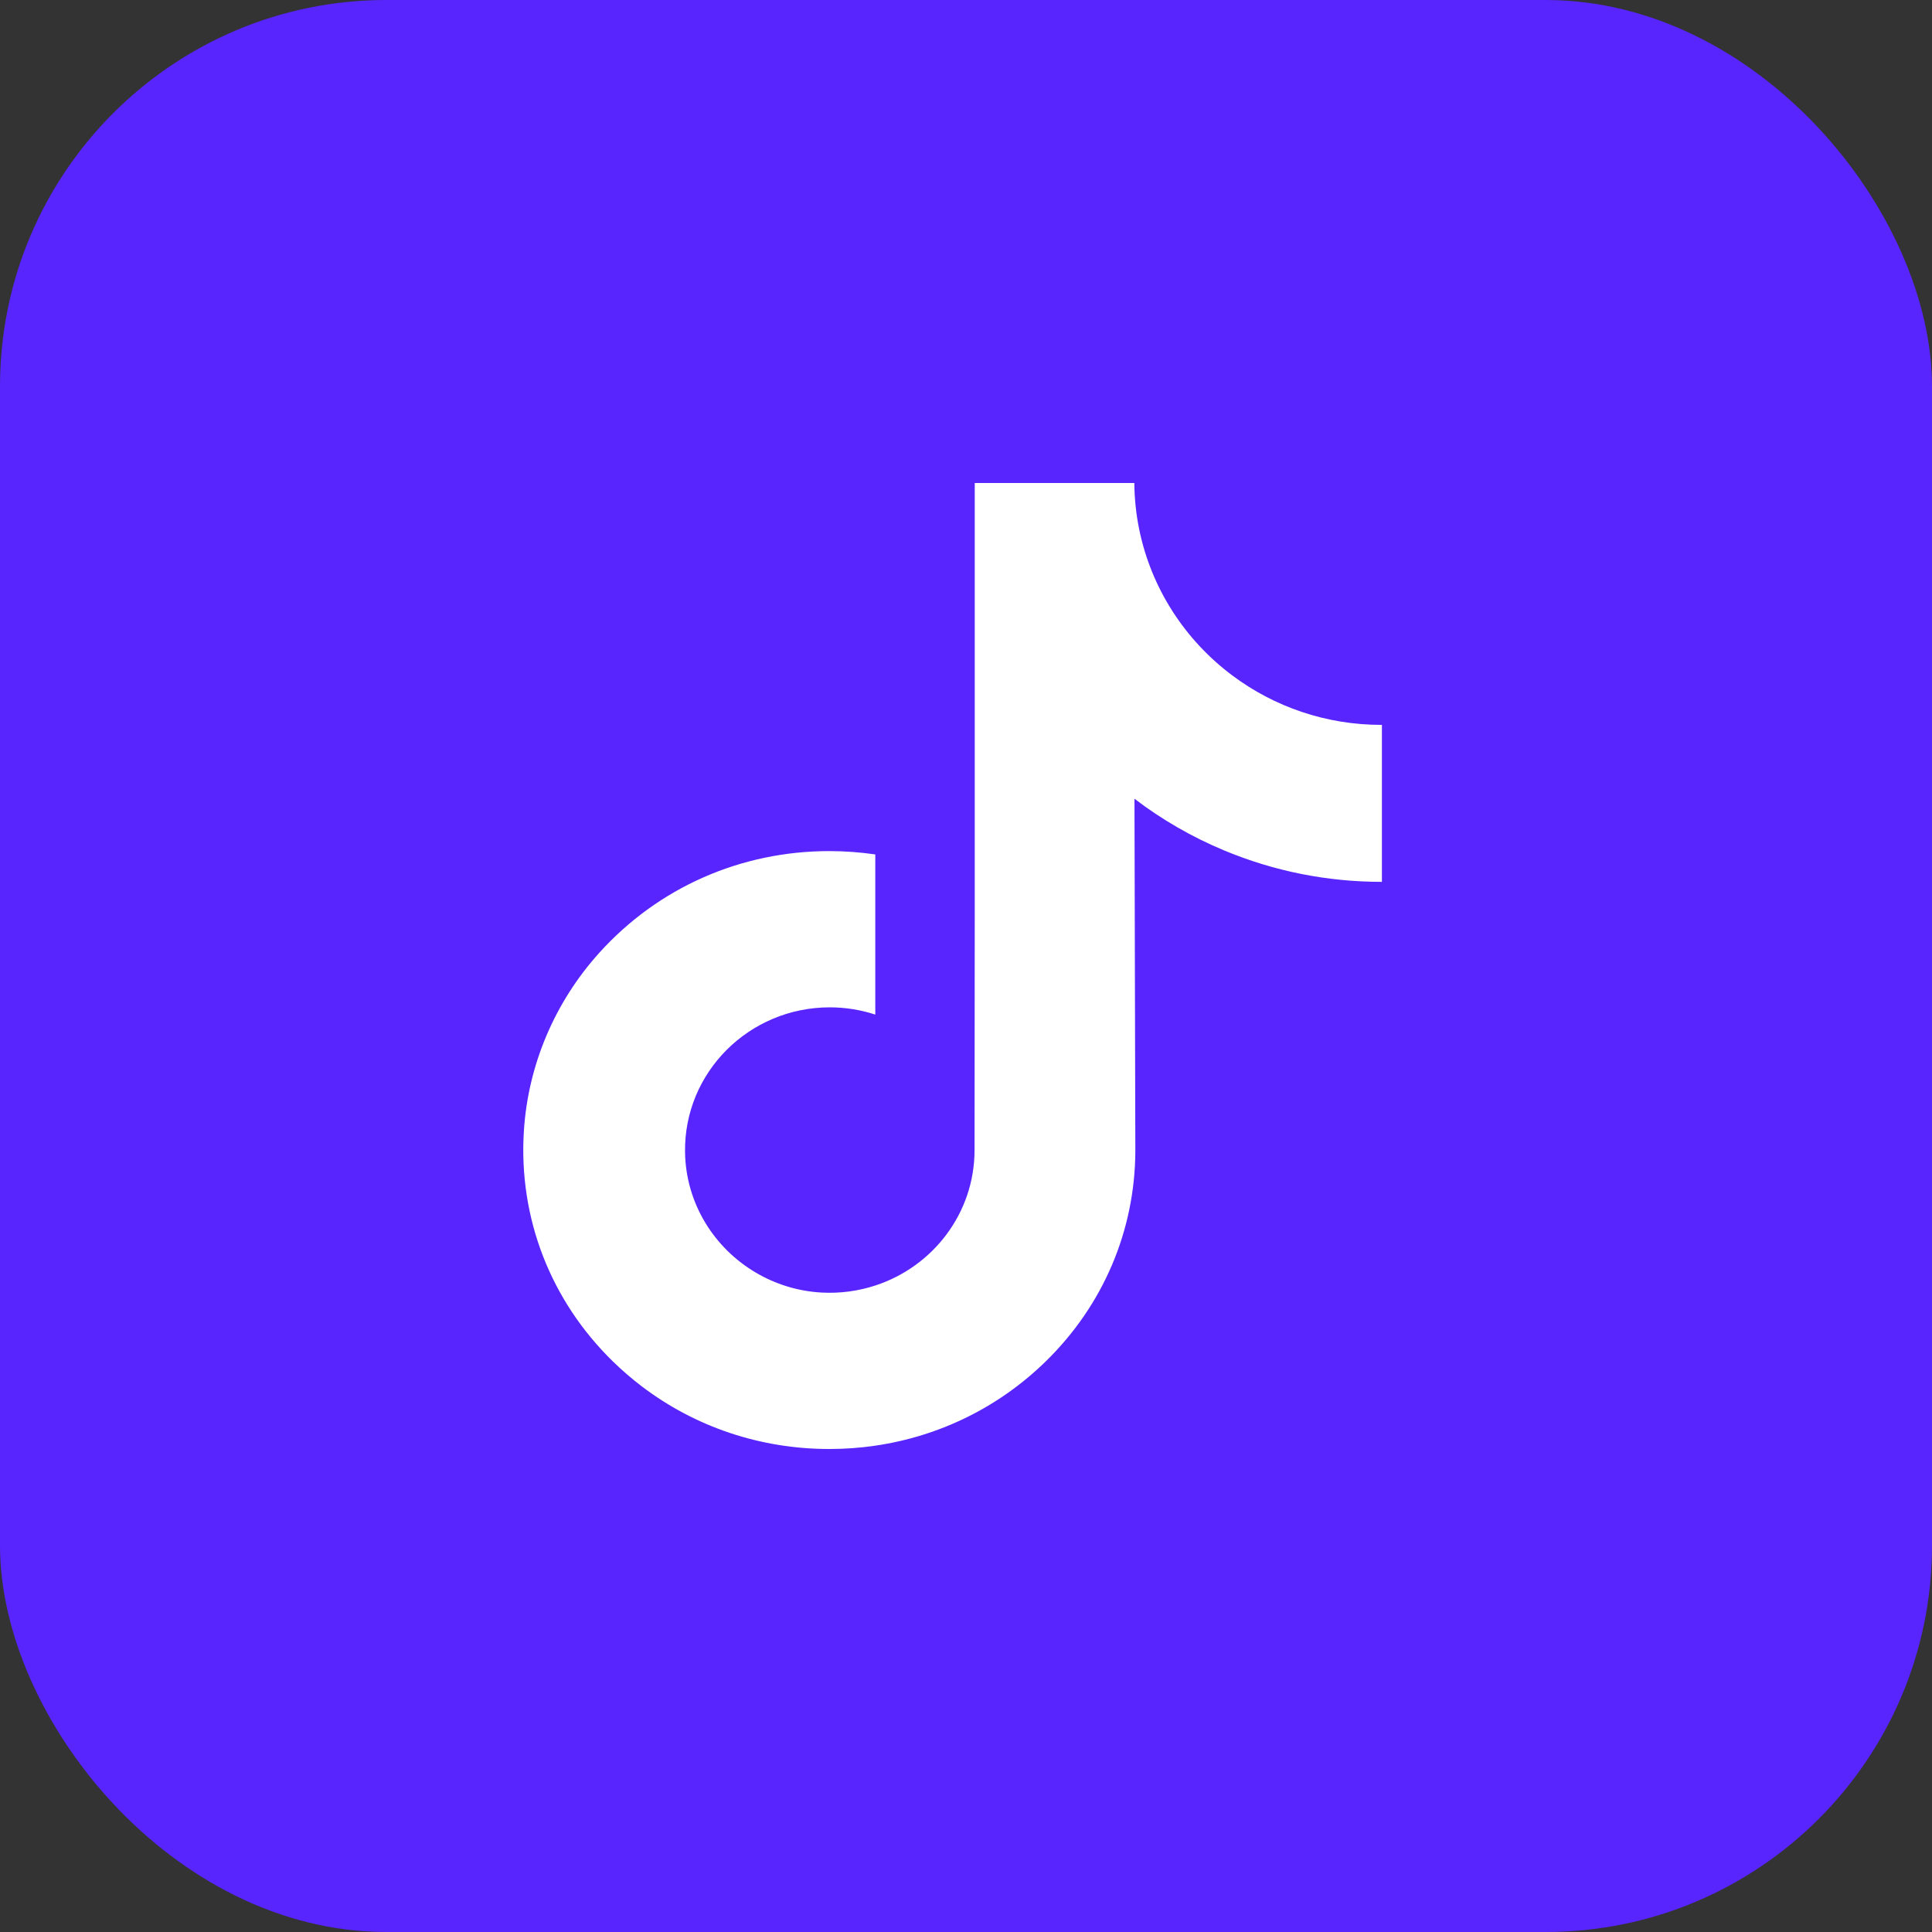 <svg xmlns="http://www.w3.org/2000/svg" width="40" height="40" viewBox="0 0 40 40" fill="none">
<rect x="0" y="0" width="40" height="40" fill="#333333" stroke="none"/>
<rect width="40" height="40" rx="8" fill="#5825FE"/>
<path d="M28.602 15.008C27.445 15.008 26.378 14.629 25.521 13.99C24.538 13.258 23.832 12.183 23.583 10.945C23.521 10.639 23.488 10.323 23.485 10H20.181V18.923L20.177 23.811C20.177 25.117 19.316 26.225 18.122 26.615C17.776 26.728 17.402 26.782 17.012 26.761C16.515 26.734 16.049 26.585 15.645 26.346C14.783 25.837 14.199 24.913 14.183 23.855C14.158 22.203 15.509 20.856 17.18 20.856C17.509 20.856 17.826 20.909 18.122 21.006V18.567V17.69C17.81 17.645 17.491 17.621 17.17 17.621C15.341 17.621 13.631 18.372 12.409 19.725C11.485 20.748 10.931 22.053 10.846 23.421C10.734 25.218 11.399 26.927 12.689 28.187C12.879 28.372 13.078 28.544 13.286 28.702C14.393 29.544 15.745 30 17.17 30C17.491 30 17.81 29.977 18.122 29.931C19.453 29.736 20.681 29.134 21.65 28.187C22.841 27.024 23.498 25.48 23.506 23.836L23.488 16.537C24.056 16.971 24.678 17.329 25.344 17.607C26.381 18.039 27.48 18.258 28.611 18.258V15.887V15.007C28.612 15.008 28.602 15.008 28.602 15.008Z" fill="white"/>
</svg>
